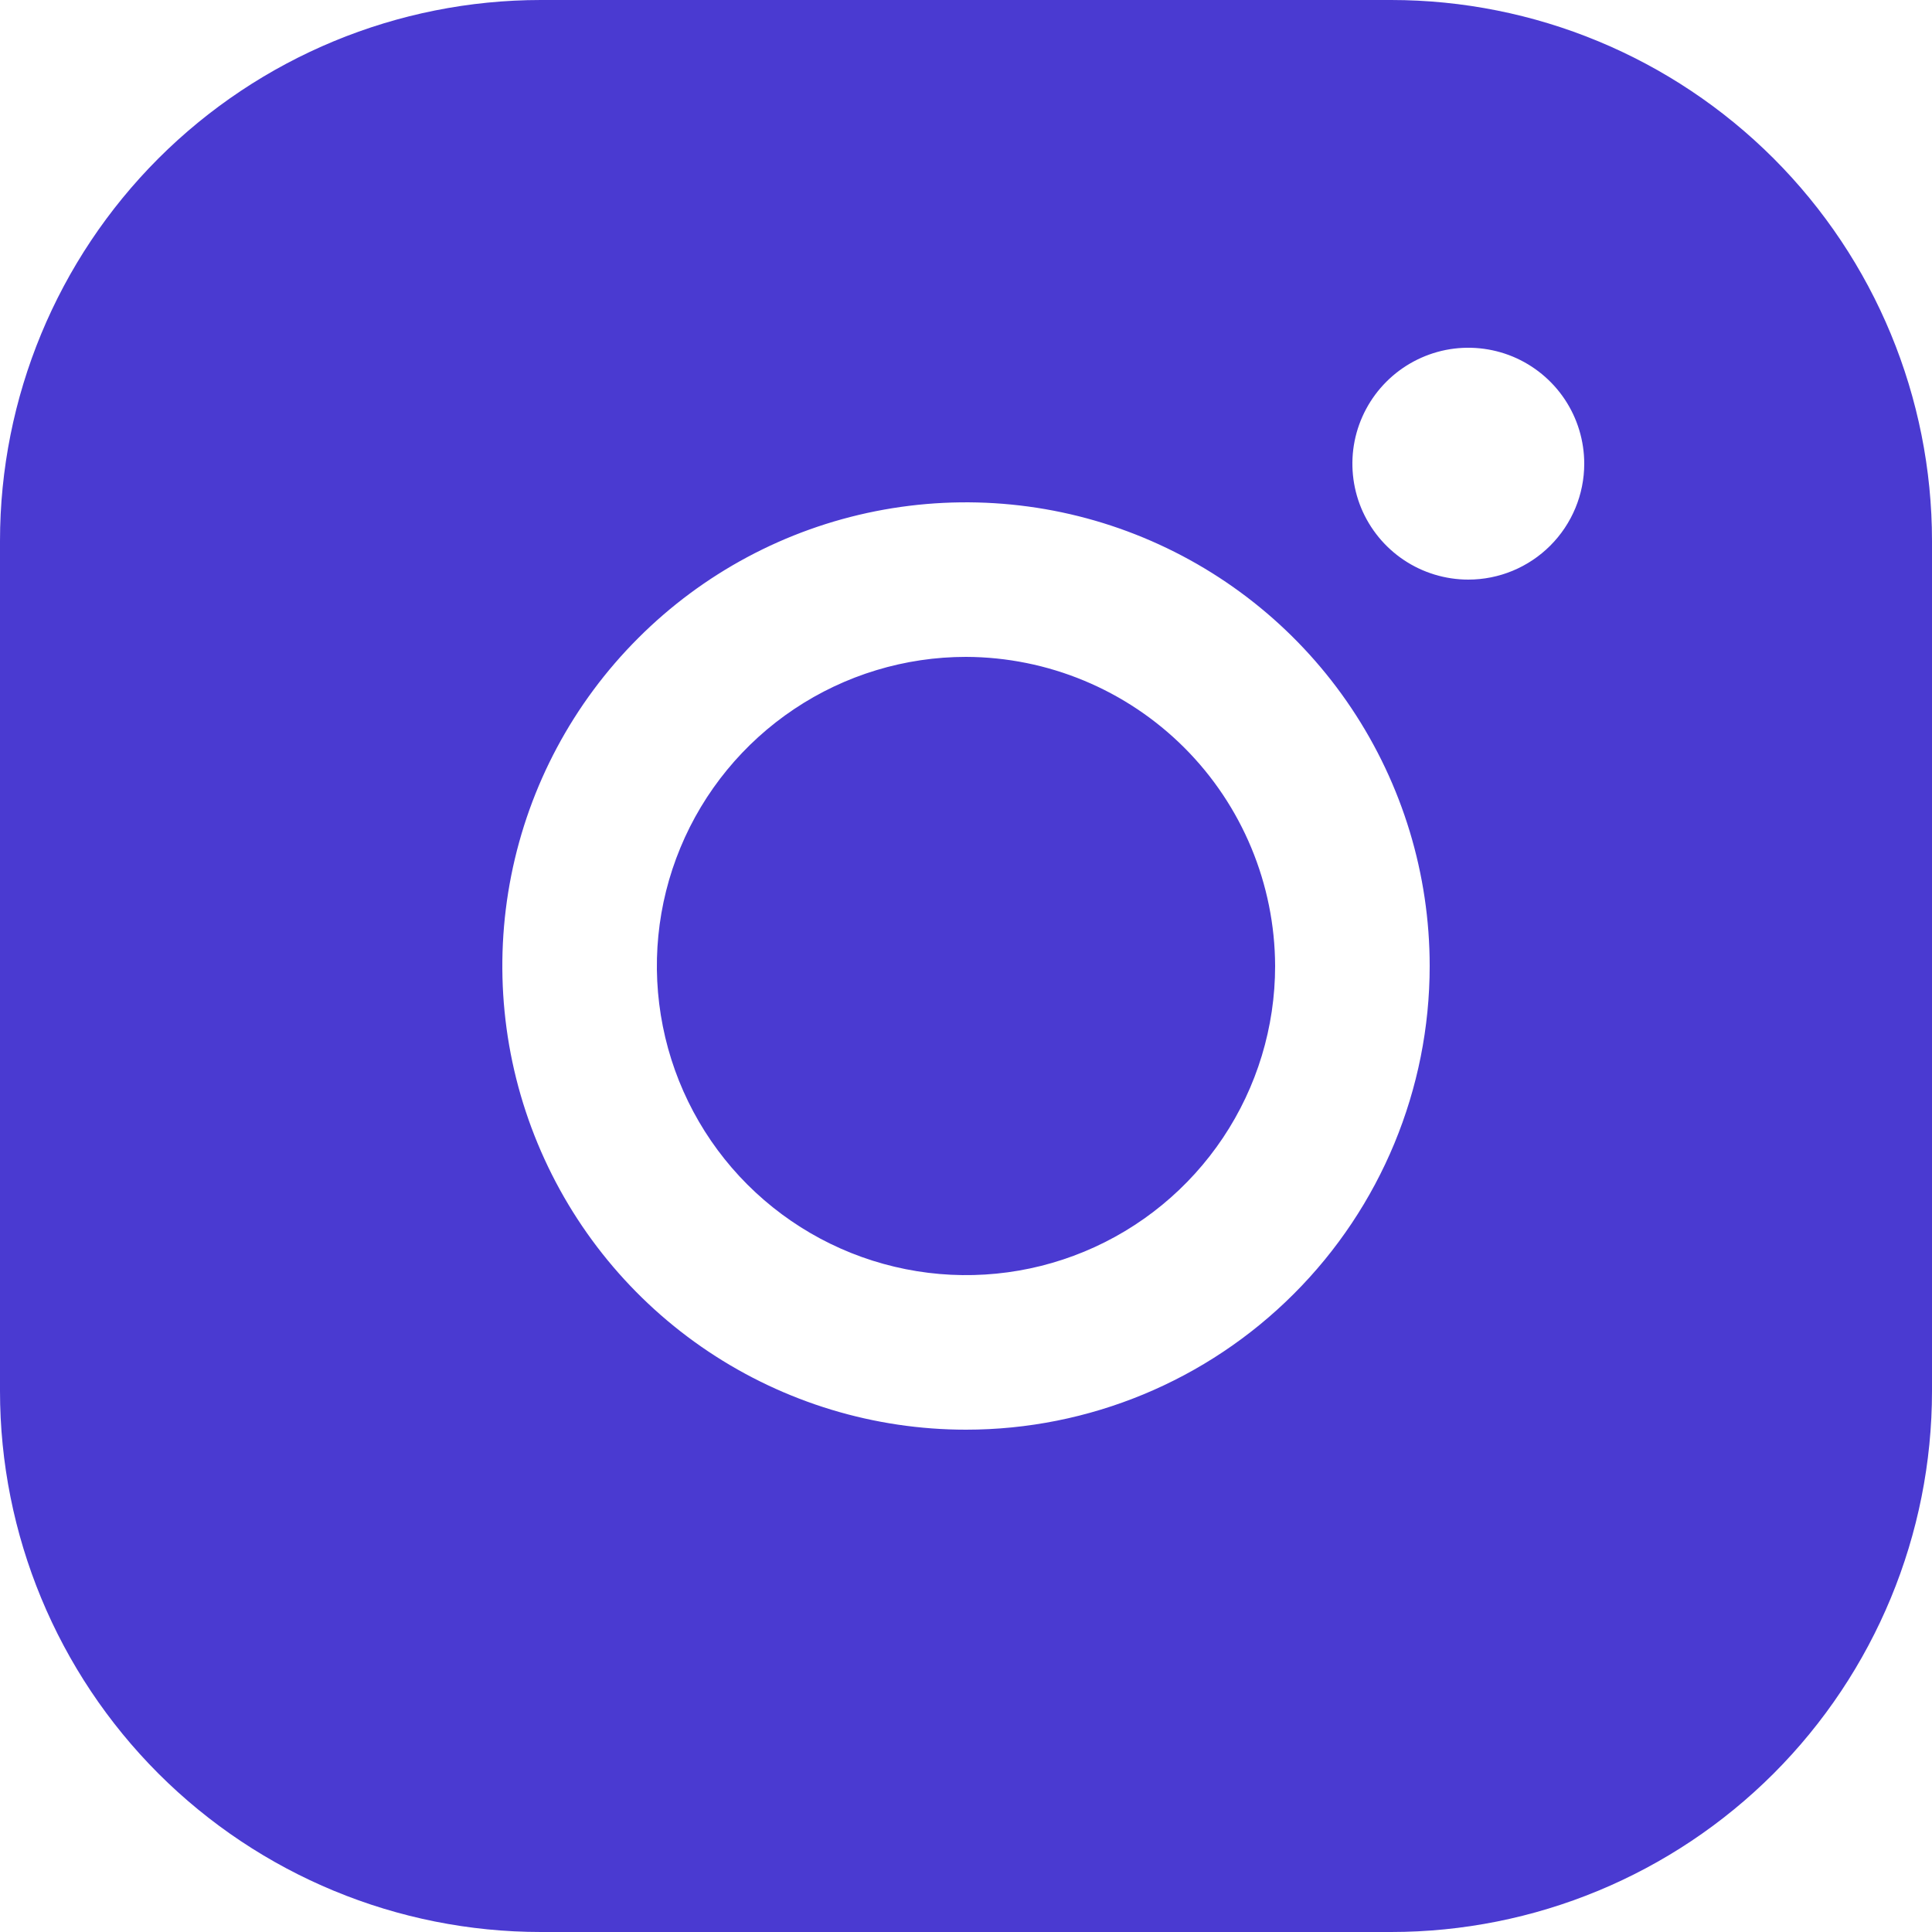 <svg width="36" height="36" viewBox="0 0 36 36" fill="none" xmlns="http://www.w3.org/2000/svg">
<path d="M23.76 18C23.76 19.139 23.422 20.253 22.789 21.2C22.156 22.147 21.257 22.886 20.204 23.322C19.152 23.758 17.994 23.872 16.876 23.649C15.759 23.427 14.733 22.878 13.927 22.073C13.121 21.267 12.573 20.241 12.351 19.124C12.128 18.006 12.242 16.848 12.678 15.796C13.114 14.743 13.853 13.844 14.8 13.211C15.747 12.578 16.861 12.24 18 12.24C19.526 12.245 20.988 12.853 22.068 13.932C23.147 15.011 23.755 16.474 23.76 18ZM36 10.08V25.92C36 28.593 34.938 31.157 33.048 33.048C31.157 34.938 28.593 36 25.92 36H10.08C7.407 36 4.843 34.938 2.952 33.048C1.062 31.157 0 28.593 0 25.92V10.08C0 7.407 1.062 4.843 2.952 2.952C4.843 1.062 7.407 0 10.08 0H25.92C28.593 0 31.157 1.062 33.048 2.952C34.938 4.843 36 7.407 36 10.08ZM26.64 18C26.64 16.291 26.133 14.621 25.184 13.2C24.235 11.779 22.885 10.672 21.306 10.018C19.728 9.364 17.99 9.193 16.314 9.526C14.638 9.859 13.099 10.682 11.891 11.891C10.682 13.099 9.859 14.638 9.526 16.314C9.193 17.99 9.364 19.728 10.018 21.306C10.672 22.885 11.779 24.235 13.2 25.184C14.621 26.133 16.291 26.64 18 26.64C20.291 26.64 22.489 25.73 24.109 24.109C25.73 22.489 26.64 20.291 26.64 18ZM29.52 8.64C29.52 8.213 29.393 7.795 29.156 7.44C28.919 7.085 28.581 6.808 28.187 6.644C27.792 6.481 27.358 6.438 26.939 6.521C26.52 6.605 26.135 6.811 25.833 7.113C25.531 7.415 25.325 7.8 25.241 8.219C25.158 8.638 25.201 9.072 25.364 9.467C25.528 9.861 25.805 10.199 26.16 10.436C26.515 10.673 26.933 10.8 27.36 10.8C27.933 10.8 28.482 10.572 28.887 10.167C29.292 9.762 29.52 9.213 29.52 8.64Z" fill="#4A3AD1"/>
</svg>

